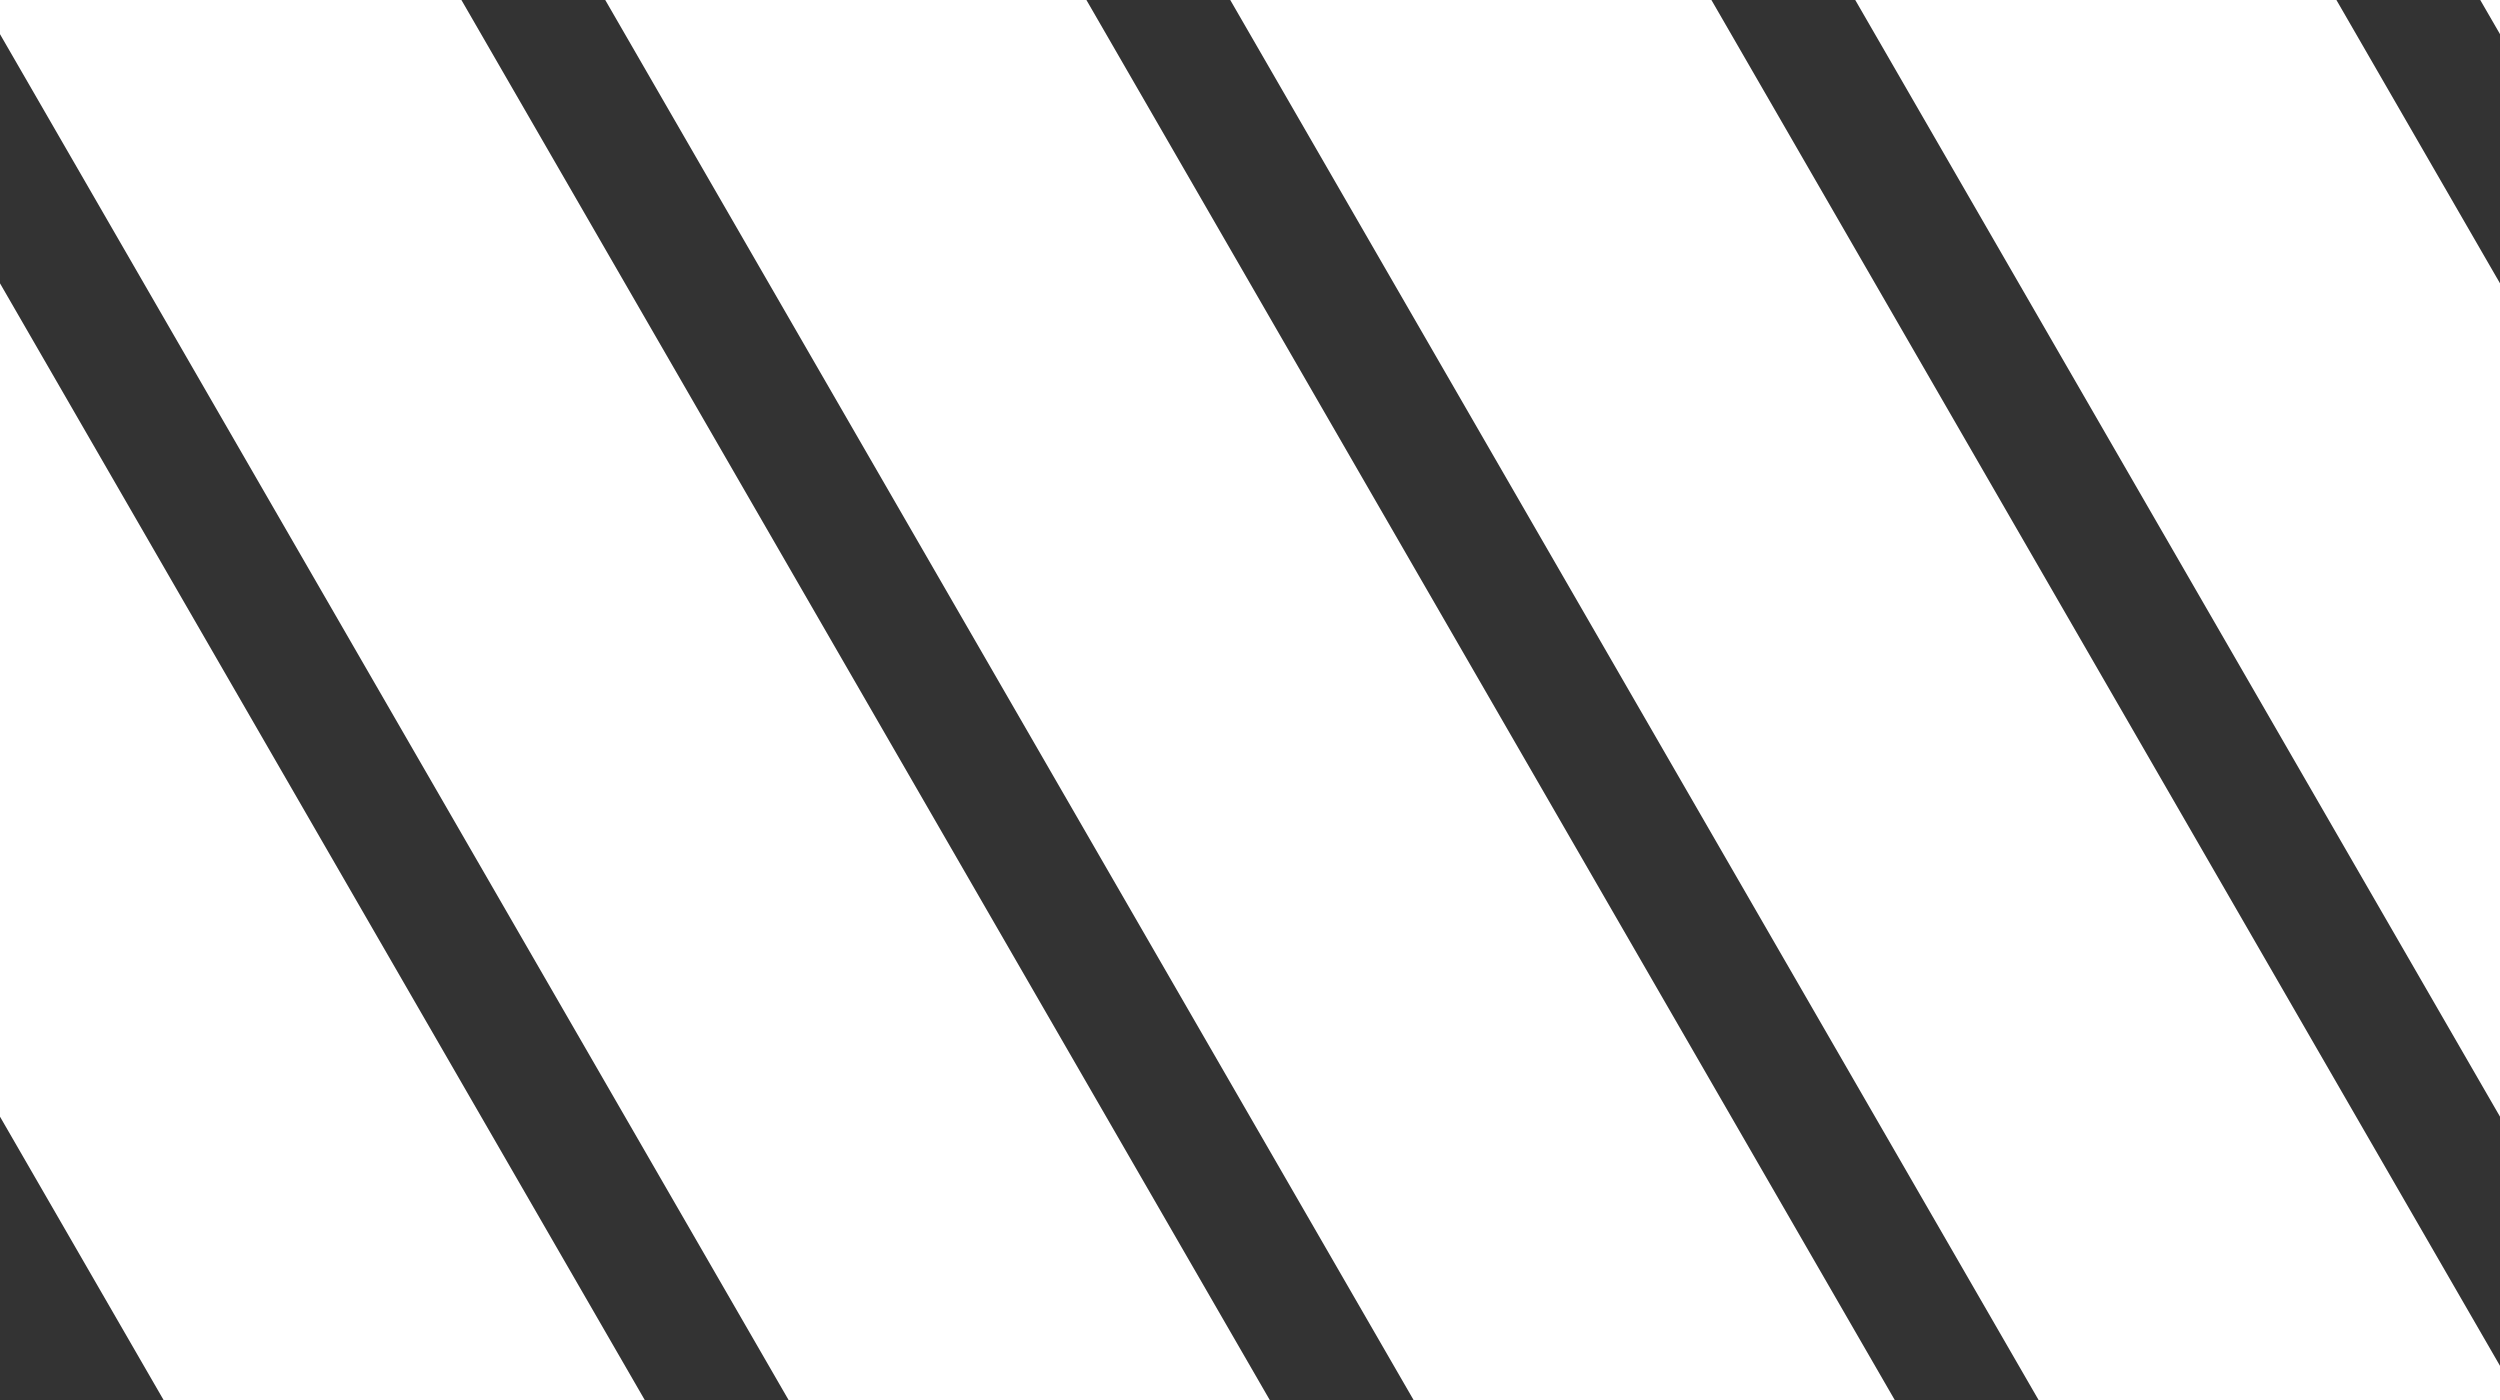 <svg id="Layer_1" data-name="Layer 1" xmlns="http://www.w3.org/2000/svg" viewBox="0 0 300 168"><rect x="0" y="0" width="300" height="168" fill="#333333" stroke="none"/><defs><style>.cls-1{fill:#fff;}</style></defs><polygon class="cls-1" points="77.37 168 19.63 168 0 134 0 34 77.37 168"/><polygon class="cls-1" points="152.37 168 94.63 168 0 4.1 0 0 55.37 0 152.37 168"/><polygon class="cls-1" points="227.37 168 169.63 168 72.63 0 130.37 0 227.37 168"/><polygon class="cls-1" points="300 163.9 300 168 244.63 168 147.63 0 205.37 0 300 163.9"/><polygon class="cls-1" points="300 34 300 134 222.63 0 280.37 0 300 34"/><polygon class="cls-1" points="300 0 300 4.1 297.63 0 300 0"/></svg>